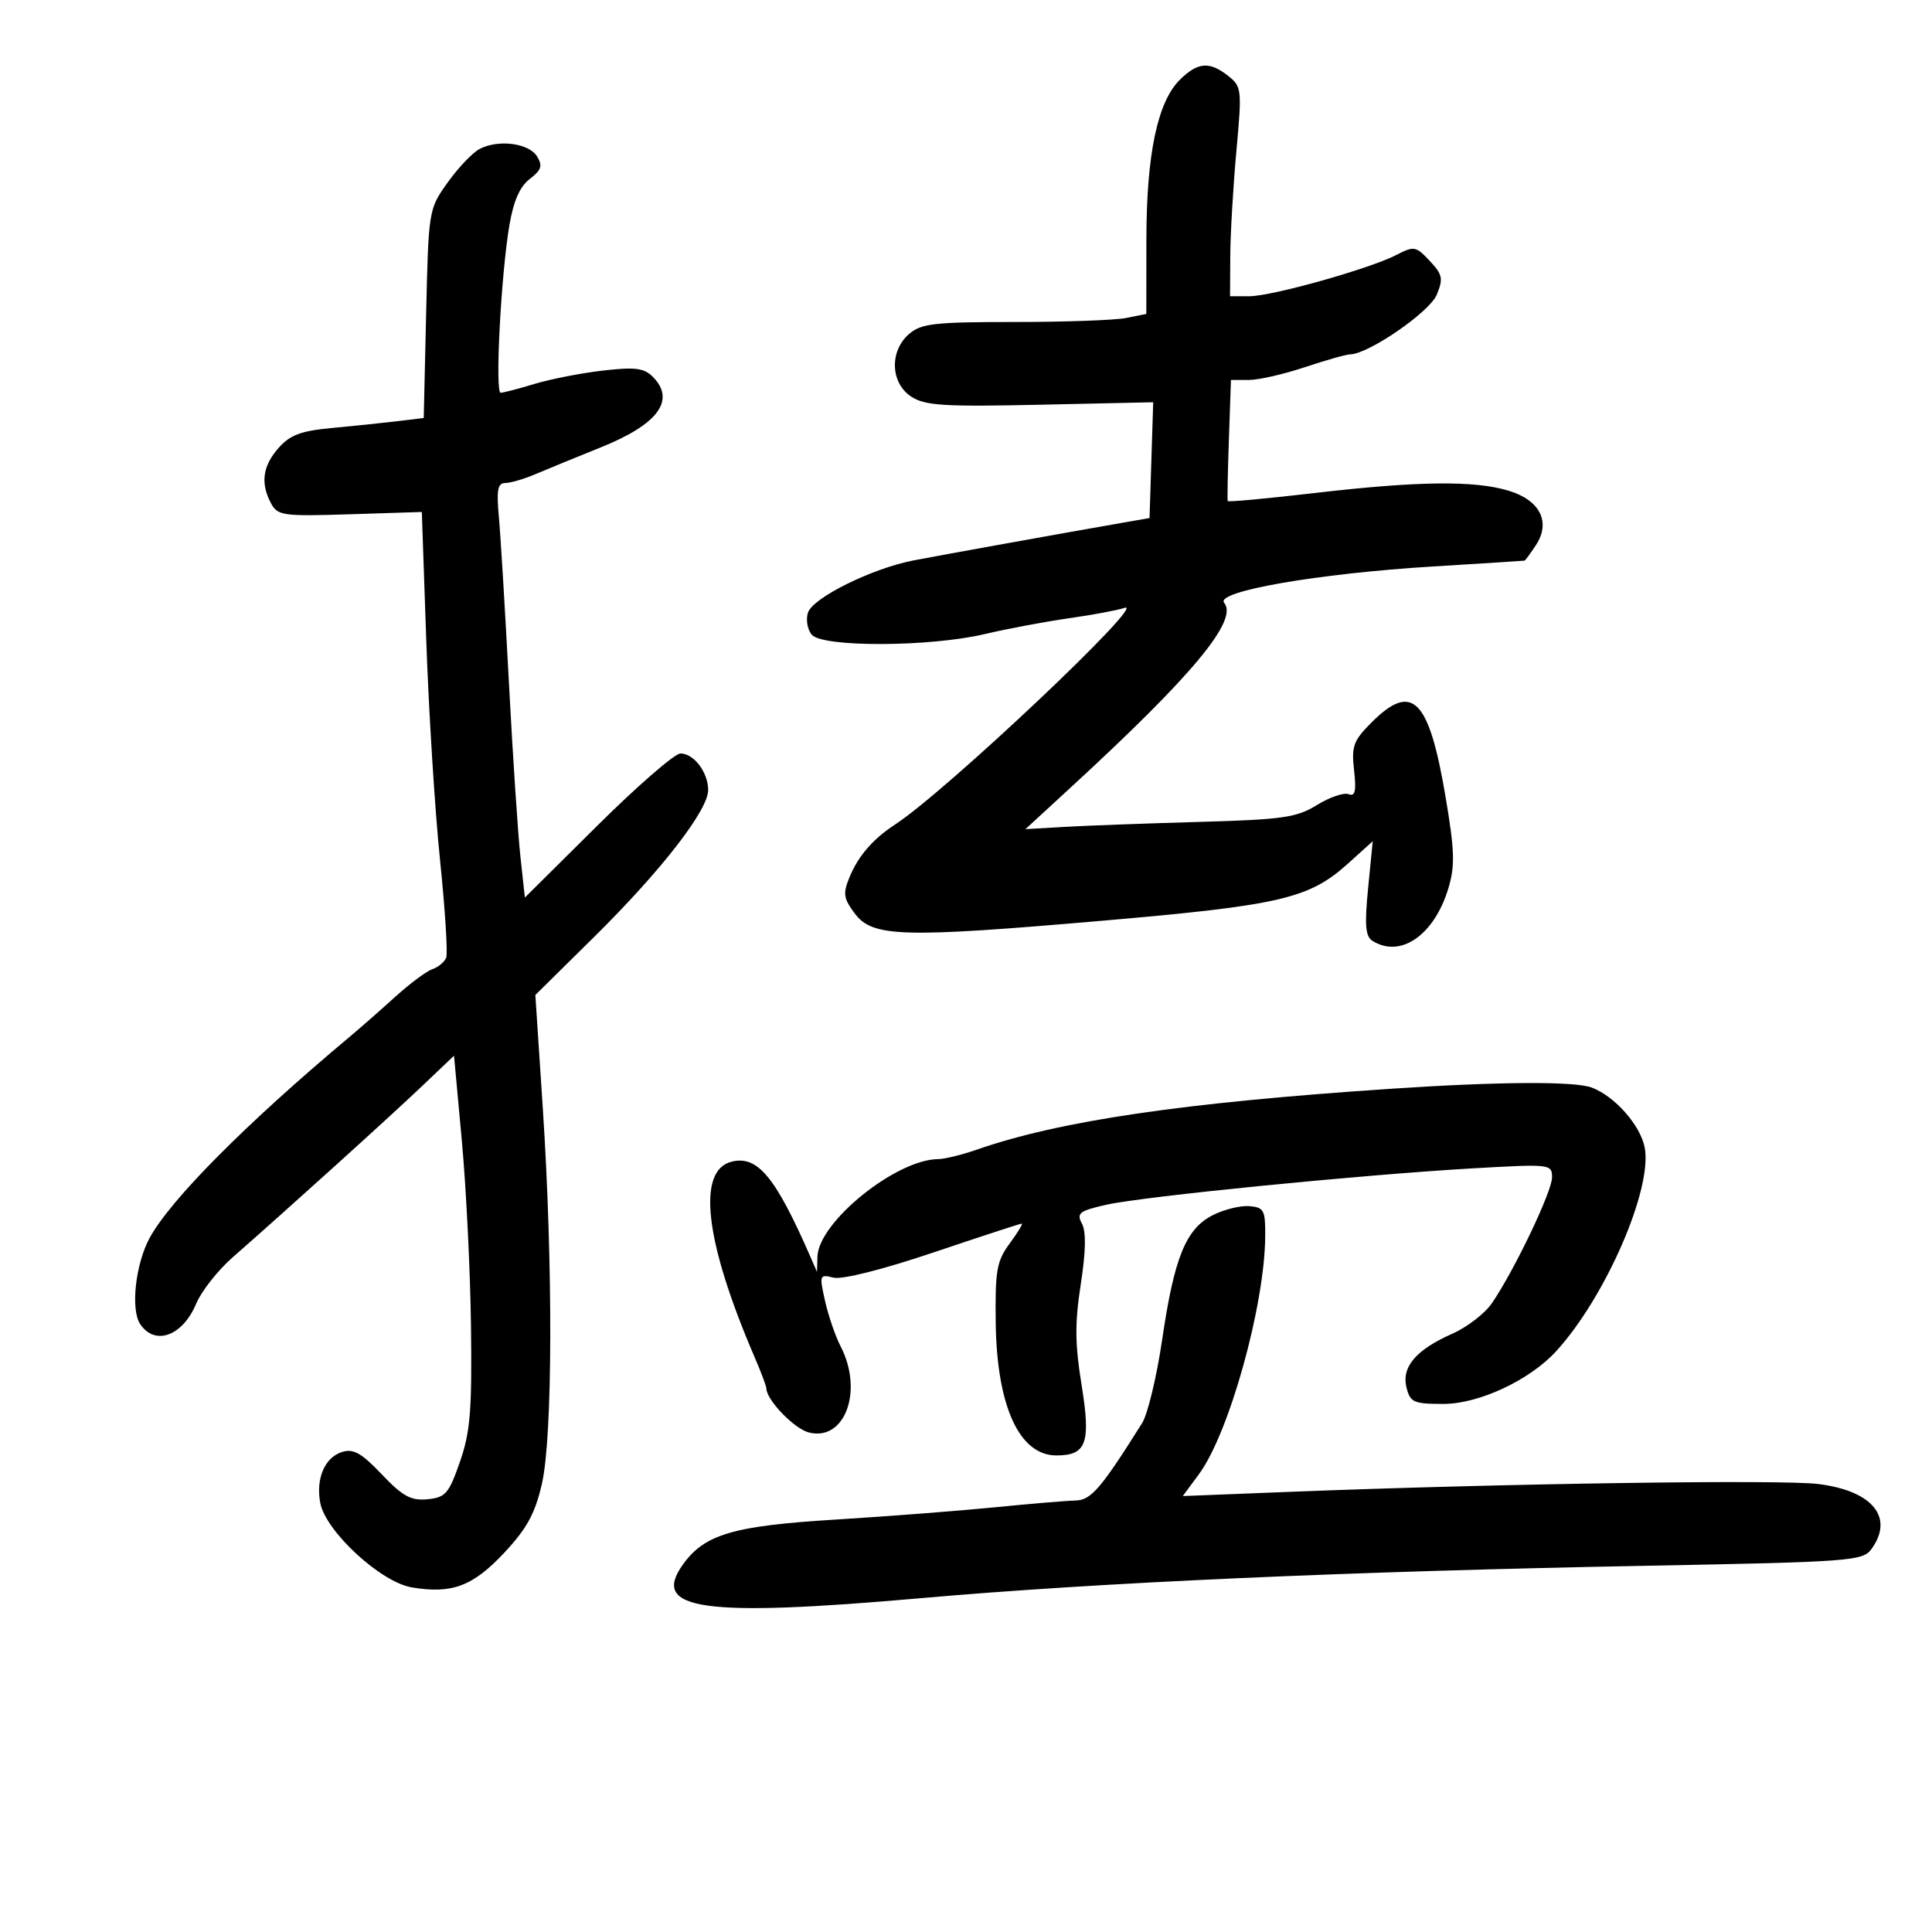 <svg xmlns="http://www.w3.org/2000/svg" width="300" height="300" viewBox="0 0 300 300" version="1.1">
	<path d="M 183.205 12.388 C 179.737 15.813, 178.025 23.968, 178.012 37.125 L 178 48.750 174.875 49.375 C 173.156 49.719, 165.350 50, 157.528 50 C 145.078 50, 143.038 50.233, 141.153 51.867 C 138.088 54.525, 138.264 59.472, 141.498 61.590 C 143.633 62.989, 146.543 63.171, 161.532 62.845 L 179.069 62.462 178.784 71.452 L 178.500 80.441 174 81.227 C 164.565 82.874, 146.308 86.165, 141.876 87.017 C 135.395 88.264, 126.192 92.820, 125.453 95.148 C 125.113 96.219, 125.377 97.749, 126.040 98.548 C 127.686 100.532, 144.356 100.476, 152.916 98.458 C 156.445 97.626, 162.343 96.519, 166.022 95.997 C 169.701 95.475, 173.563 94.752, 174.605 94.391 C 178.455 93.055, 146.901 122.865, 139.031 128 C 135.573 130.256, 133.293 132.879, 131.930 136.169 C 130.866 138.738, 130.967 139.480, 132.704 141.814 C 135.469 145.531, 139.961 145.668, 171 142.986 C 198.833 140.580, 203.275 139.548, 209.329 134.082 L 213.158 130.624 212.440 137.917 C 211.875 143.647, 212.019 145.398, 213.110 146.089 C 217.469 148.849, 222.724 145.204, 224.911 137.903 C 225.956 134.414, 225.880 132.078, 224.446 123.616 C 221.873 108.443, 219.287 105.867, 212.968 112.186 C 210.154 115, 209.837 115.866, 210.259 119.604 C 210.627 122.868, 210.429 123.718, 209.393 123.321 C 208.655 123.037, 206.447 123.797, 204.487 125.008 C 201.339 126.953, 199.201 127.260, 186.211 127.626 C 178.120 127.854, 168.738 128.200, 165.363 128.396 L 159.226 128.752 166.363 122.185 C 185.239 104.819, 192.317 96.292, 190.087 93.605 C 188.619 91.836, 204.604 89.054, 222.500 87.963 C 230.200 87.493, 236.602 87.085, 236.727 87.055 C 236.852 87.025, 237.651 85.936, 238.504 84.635 C 240.850 81.054, 239.130 77.655, 234.230 76.187 C 228.891 74.587, 220.141 74.695, 204.139 76.557 C 196.791 77.412, 190.716 77.974, 190.639 77.806 C 190.562 77.638, 190.644 73.338, 190.821 68.250 L 191.142 59 193.916 59 C 195.441 59, 199.347 58.111, 202.595 57.025 C 205.843 55.938, 209.022 55.038, 209.660 55.025 C 212.530 54.964, 221.983 48.455, 223.093 45.776 C 224.132 43.266, 224.001 42.630, 222.004 40.504 C 219.862 38.224, 219.568 38.172, 216.837 39.584 C 212.667 41.740, 197.495 46, 193.985 46 L 191 46 191.036 39.750 C 191.055 36.313, 191.481 29, 191.982 23.500 C 192.860 13.853, 192.814 13.439, 190.696 11.772 C 187.799 9.493, 185.985 9.642, 183.205 12.388 M 74.500 23.116 C 73.400 23.682, 71.160 26.025, 69.522 28.323 C 66.561 32.477, 66.543 32.590, 66.171 48.704 L 65.796 64.908 61.648 65.408 C 59.367 65.683, 54.800 66.158, 51.500 66.463 C 46.735 66.903, 45.037 67.541, 43.250 69.564 C 40.779 72.362, 40.418 75.044, 42.091 78.170 C 43.108 80.071, 43.943 80.185, 54.341 79.855 L 65.500 79.500 66.192 99.500 C 66.573 110.500, 67.531 125.791, 68.322 133.481 C 69.113 141.170, 69.547 148.016, 69.288 148.693 C 69.028 149.370, 68.069 150.175, 67.158 150.483 C 66.246 150.790, 63.649 152.720, 61.387 154.771 C 59.124 156.822, 55.974 159.587, 54.387 160.916 C 38.300 174.379, 26.529 186.206, 23.250 192.201 C 21.040 196.241, 20.254 203.337, 21.765 205.600 C 24.061 209.037, 28.361 207.466, 30.469 202.420 C 31.275 200.491, 33.838 197.245, 36.164 195.206 C 44.633 187.783, 60.563 173.383, 65.470 168.714 L 70.500 163.927 71.721 177.214 C 72.393 184.521, 73.029 197.475, 73.136 206 C 73.300 219.033, 73.026 222.376, 71.415 227 C 69.696 231.938, 69.181 232.531, 66.376 232.804 C 63.815 233.053, 62.539 232.357, 59.284 228.937 C 56.115 225.606, 54.868 224.907, 53.100 225.468 C 50.416 226.320, 49.013 229.619, 49.733 233.386 C 50.576 237.794, 59.115 245.675, 63.930 246.488 C 70.168 247.542, 73.428 246.319, 78.319 241.090 C 81.816 237.351, 83.091 235.014, 84.147 230.402 C 85.823 223.092, 85.884 196.364, 84.281 172.001 L 83.129 154.501 92.243 145.501 C 102.706 135.168, 110.014 125.742, 109.968 122.640 C 109.927 119.880, 107.729 117, 105.664 117 C 104.776 117, 98.975 122.034, 92.774 128.187 L 81.500 139.374 80.802 132.937 C 80.418 129.397, 79.618 117.275, 79.024 106 C 78.430 94.725, 77.727 83.138, 77.463 80.250 C 77.081 76.073, 77.284 75, 78.457 75 C 79.268 75, 81.410 74.369, 83.216 73.598 C 85.022 72.827, 89.552 70.971, 93.281 69.472 C 102.211 65.885, 104.977 62.120, 101.348 58.491 C 99.997 57.140, 98.583 56.968, 93.598 57.545 C 90.244 57.933, 85.475 58.864, 83 59.614 C 80.525 60.365, 78.160 60.983, 77.745 60.989 C 76.839 61.002, 77.786 42.746, 79.093 35 C 79.732 31.212, 80.718 28.968, 82.260 27.792 C 84.071 26.411, 84.289 25.741, 83.399 24.292 C 82.133 22.231, 77.429 21.609, 74.500 23.116 M 216 169.062 C 183.713 171.216, 164.527 174.038, 151.647 178.526 C 149.366 179.321, 146.685 179.977, 145.688 179.985 C 139.123 180.038, 127.087 189.766, 126.932 195.144 L 126.865 197.500 125.771 195 C 120.392 182.709, 117.617 179.377, 113.599 180.386 C 108.150 181.753, 109.450 192.783, 117.176 210.739 C 118.179 213.071, 119 215.251, 119 215.585 C 119 217.372, 123.333 221.867, 125.607 222.437 C 131.207 223.843, 134.103 215.968, 130.529 209.055 C 129.719 207.490, 128.633 204.324, 128.115 202.018 C 127.208 197.980, 127.256 197.847, 129.421 198.391 C 130.758 198.726, 137.052 197.141, 144.957 194.477 C 152.266 192.015, 158.429 190, 158.653 190 C 158.877 190, 158.034 191.390, 156.780 193.090 C 154.772 195.810, 154.513 197.272, 154.613 205.340 C 154.772 218.326, 158.271 226, 164.033 226 C 168.726 226, 169.412 224.071, 167.940 215.006 C 166.913 208.686, 166.888 205.415, 167.818 199.433 C 168.608 194.349, 168.670 191.251, 168.005 190.009 C 167.133 188.379, 167.580 188.030, 171.757 187.078 C 177.409 185.791, 211.505 182.404, 228.750 181.418 C 240.778 180.729, 241 180.755, 241 182.833 C 241 185.020, 235.120 197.316, 231.654 202.376 C 230.571 203.958, 227.815 206.079, 225.530 207.090 C 219.874 209.592, 217.598 212.263, 218.401 215.460 C 218.979 217.765, 219.510 218, 224.147 218 C 229.653 218, 237.545 214.305, 241.649 209.807 C 249.350 201.364, 256.654 184.520, 255.379 178.145 C 254.688 174.692, 250.752 170.242, 247.185 168.882 C 244.544 167.876, 232.753 167.944, 216 169.062 M 188.339 188.680 C 184.146 190.801, 182.339 195.230, 180.467 207.980 C 179.621 213.744, 178.217 219.594, 177.346 220.980 C 170.937 231.182, 169.416 232.950, 167 233 C 165.625 233.028, 160 233.501, 154.500 234.050 C 149 234.599, 137.885 235.456, 129.799 235.954 C 113.785 236.941, 109.390 238.239, 106.015 242.979 C 101.013 250.004, 109.155 251.145, 143 248.162 C 170.620 245.727, 209.245 244.003, 255.737 243.129 C 287.275 242.535, 289.242 242.390, 290.581 240.559 C 294.174 235.645, 290.797 231.493, 282.350 230.438 C 276.593 229.719, 233.239 230.357, 200.582 231.641 L 183.664 232.307 186.176 228.903 C 190.854 222.565, 196.372 202.770, 196.462 192 C 196.497 187.911, 196.272 187.481, 194 187.291 C 192.625 187.176, 190.078 187.801, 188.339 188.680" stroke="none" fill="black" fill-rule="evenodd"/>
</svg>